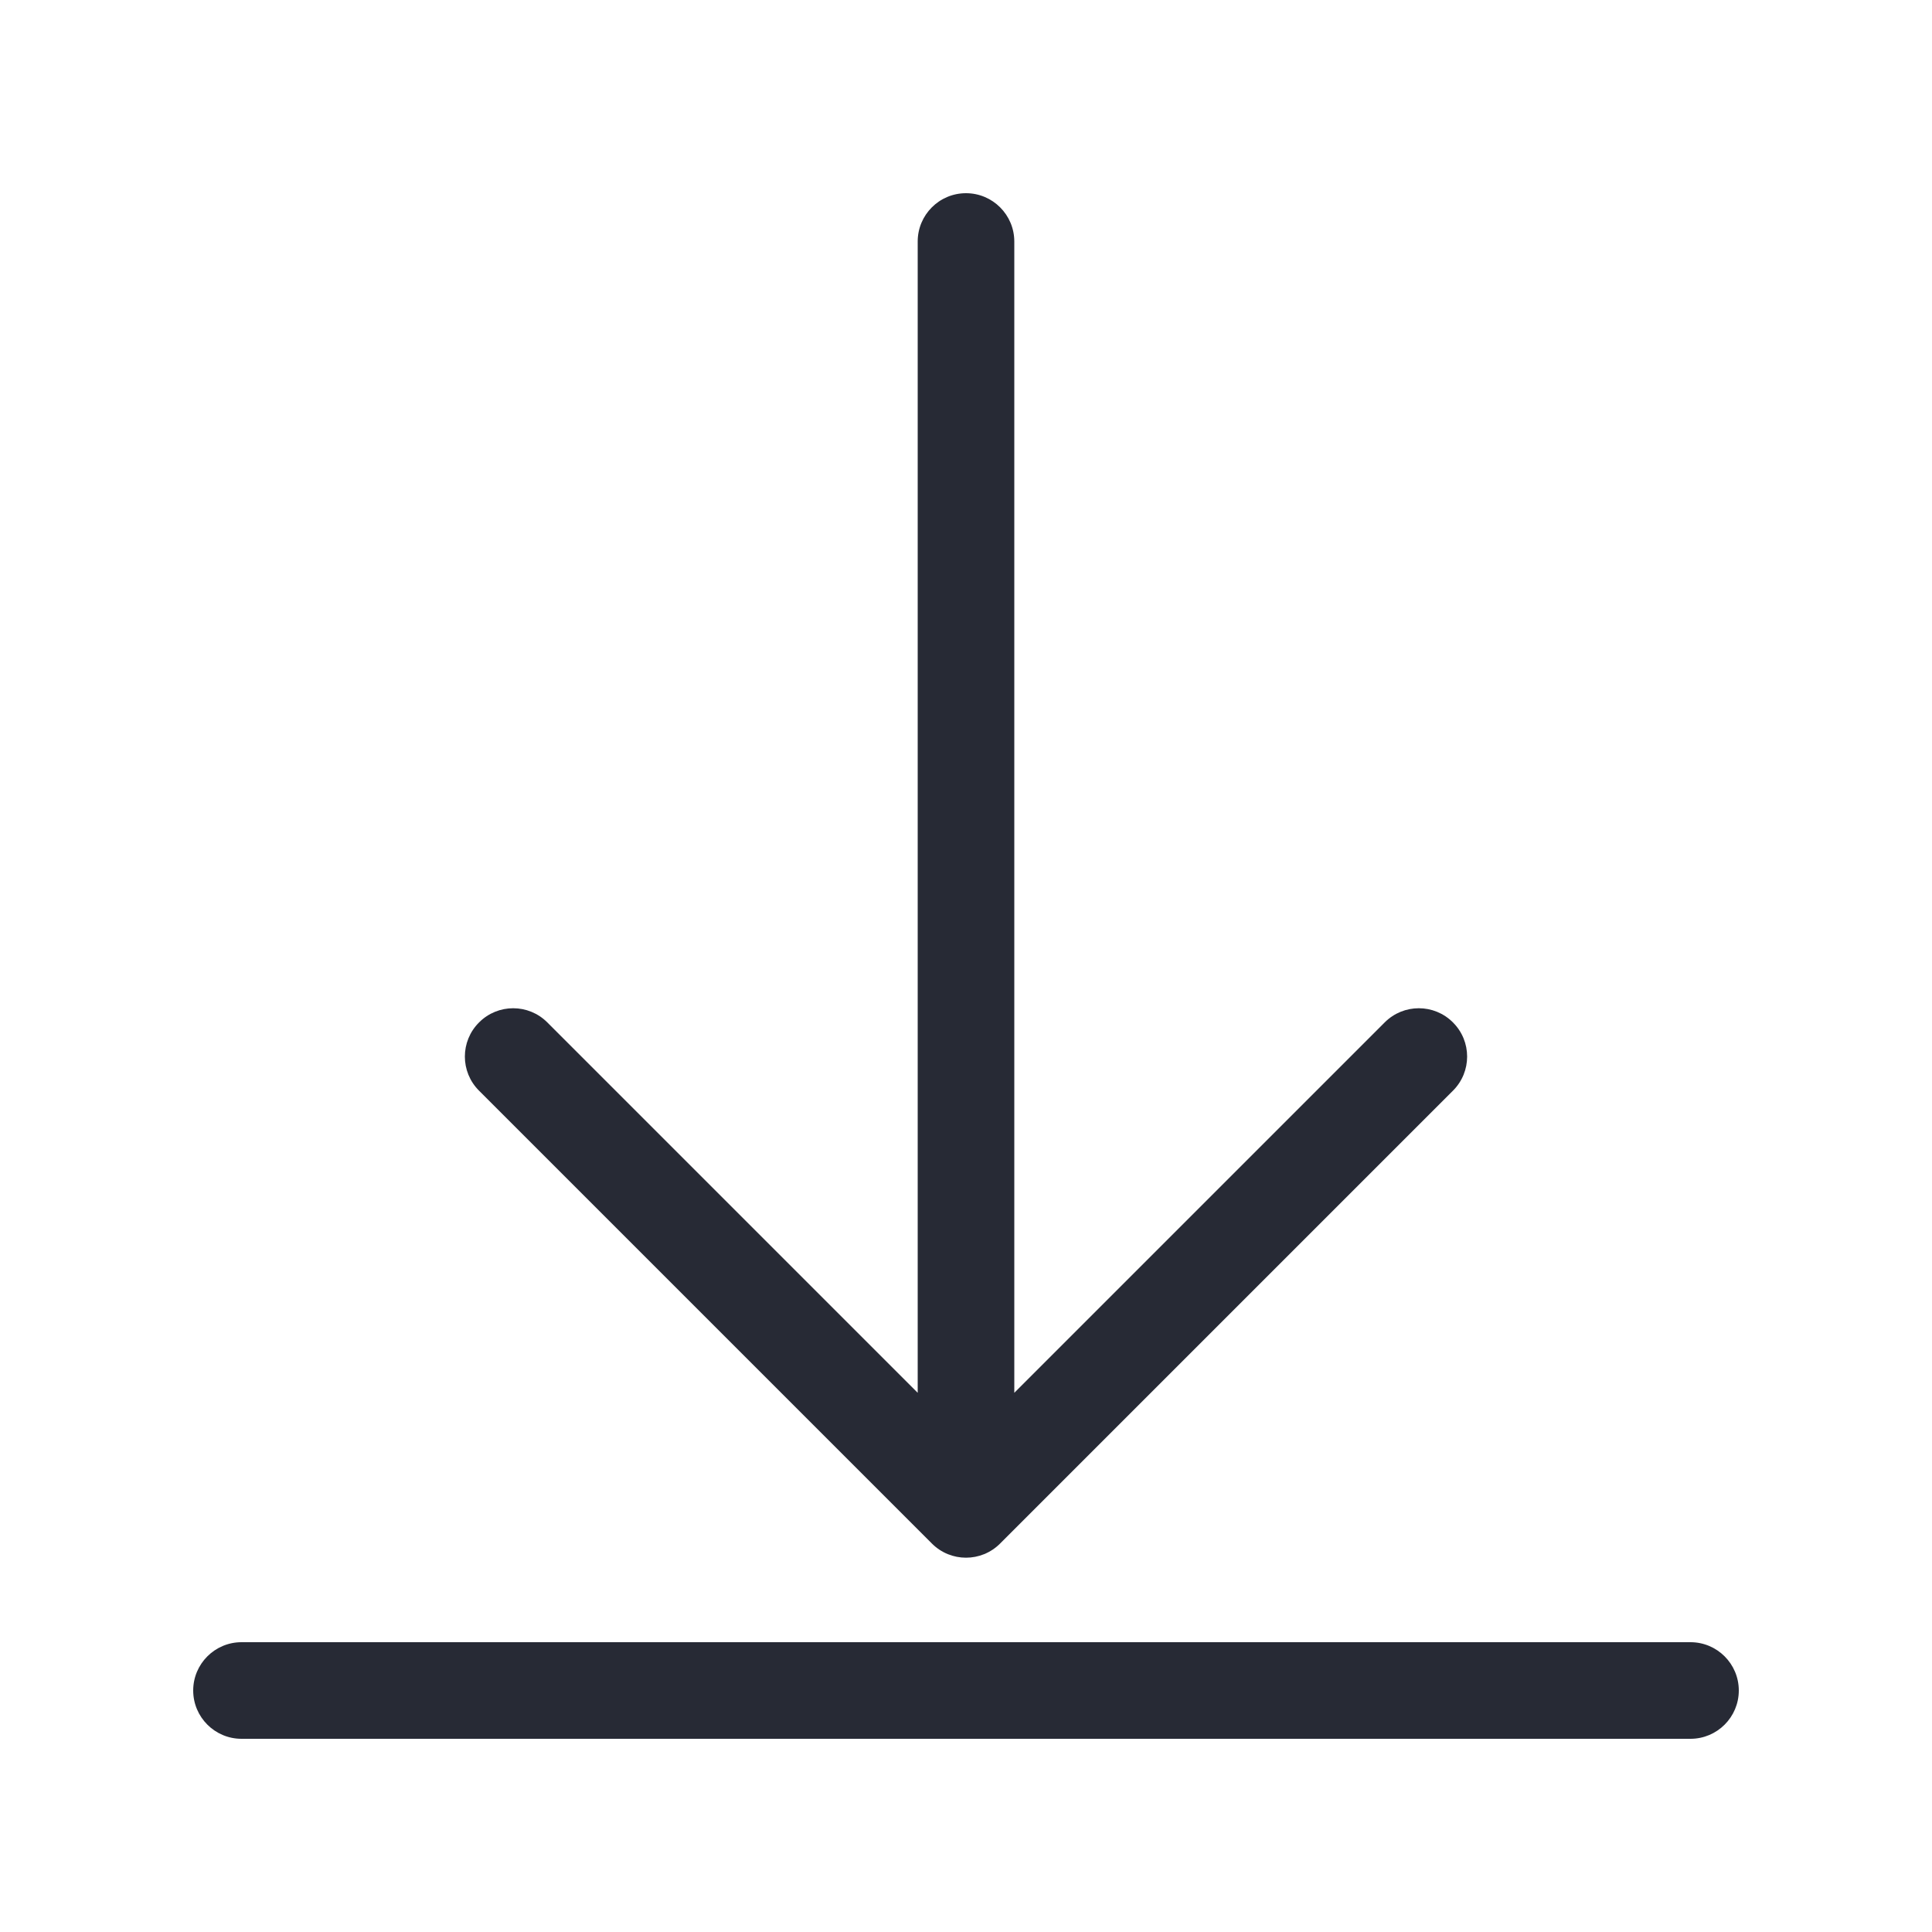 <svg width="24" height="24" viewBox="0 0 24 24" fill="none" xmlns="http://www.w3.org/2000/svg">
<path fill-rule="evenodd" clip-rule="evenodd" d="M12 2.4C12.331 2.4 12.6 2.669 12.6 3V17.302L17.201 12.701C17.435 12.466 17.815 12.466 18.049 12.701C18.284 12.935 18.284 13.315 18.049 13.549L12.424 19.174C12.19 19.409 11.81 19.409 11.576 19.174L5.951 13.549C5.716 13.315 5.716 12.935 5.951 12.701C6.185 12.466 6.565 12.466 6.799 12.701L11.4 17.302V3C11.4 2.669 11.668 2.4 12 2.4ZM2.4 21C2.4 20.669 2.669 20.4 3 20.4H21C21.331 20.4 21.6 20.669 21.6 21C21.6 21.331 21.331 21.6 21 21.6H3C2.669 21.6 2.4 21.331 2.4 21Z" fill="#272A35"/>
</svg>
